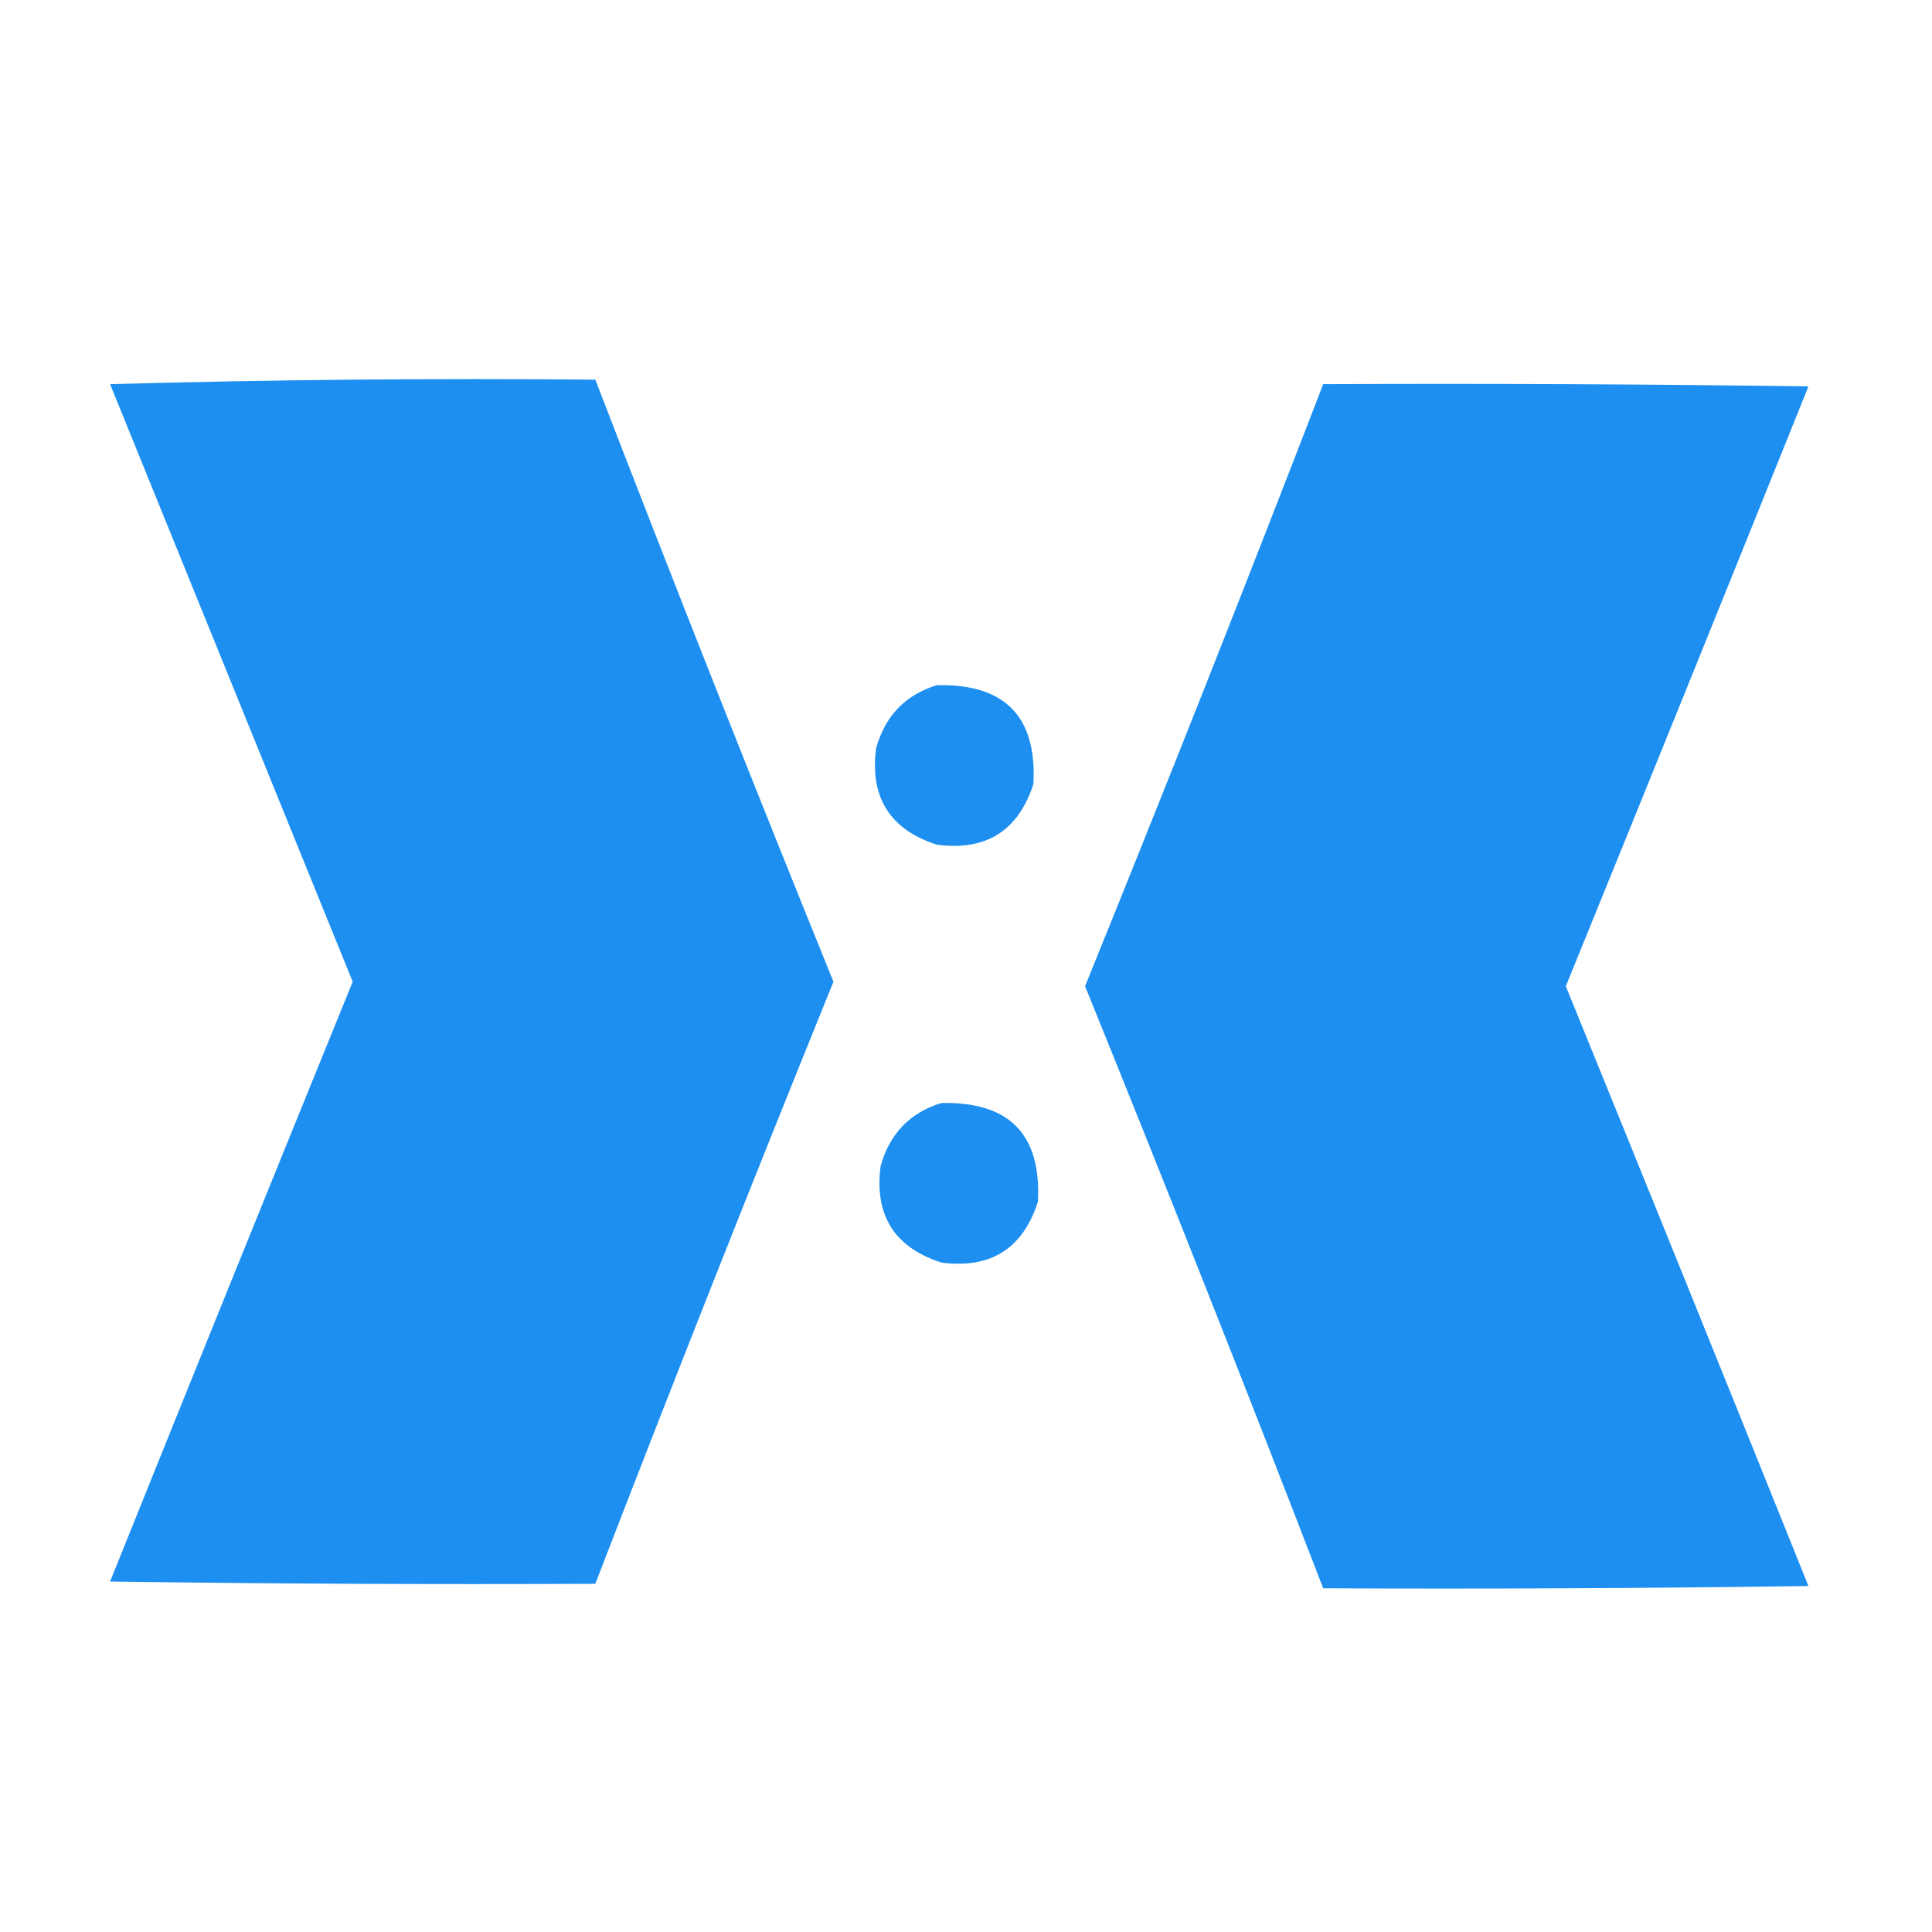 <?xml version="1.0" encoding="UTF-8"?>
<!DOCTYPE svg PUBLIC "-//W3C//DTD SVG 1.1//EN" "http://www.w3.org/Graphics/SVG/1.1/DTD/svg11.dtd">
<svg xmlns="http://www.w3.org/2000/svg" version="1.1" width="430px" height="430px" style="shape-rendering:geometricPrecision; text-rendering:geometricPrecision; image-rendering:optimizeQuality; fill-rule:evenodd; clip-rule:evenodd" xmlns:xlink="http://www.w3.org/1999/xlink">
<g><path style="opacity:1" fill="#1d8ff1" d="M 24.5,85.5 C 60.33,84.502 96.329,84.168 132.5,84.5C 149.765,129.29 167.432,173.956 185.5,218.5C 167.432,263.044 149.765,307.71 132.5,352.5C 96.499,352.667 60.498,352.5 24.5,352C 42.398,307.477 60.398,262.977 78.5,218.5C 60.474,174.067 42.474,129.733 24.5,85.5 Z"/></g>
<g><path style="opacity:1" fill="#1d8ff1" d="M 294.5,85.5 C 330.502,85.333 366.502,85.5 402.5,86C 384.602,130.523 366.602,175.023 348.5,219.5C 366.602,263.977 384.602,308.477 402.5,353C 366.502,353.5 330.502,353.667 294.5,353.5C 277.235,308.71 259.568,264.044 241.5,219.5C 259.568,174.956 277.235,130.29 294.5,85.5 Z"/></g>
<g><path style="opacity:1" fill="#1d8ff1" d="M 208.5,152.5 C 223.646,152.146 230.813,159.479 230,174.5C 226.617,184.945 219.45,189.445 208.5,188C 198.055,184.617 193.555,177.45 195,166.5C 197.017,159.318 201.517,154.652 208.5,152.5 Z"/></g>
<g><path style="opacity:1" fill="#1d8ff1" d="M 209.5,245.5 C 224.646,245.146 231.813,252.479 231,267.5C 227.617,277.945 220.45,282.445 209.5,281C 199.055,277.617 194.555,270.45 196,259.5C 198.017,252.318 202.517,247.652 209.5,245.5 Z"/></g>
</svg>
